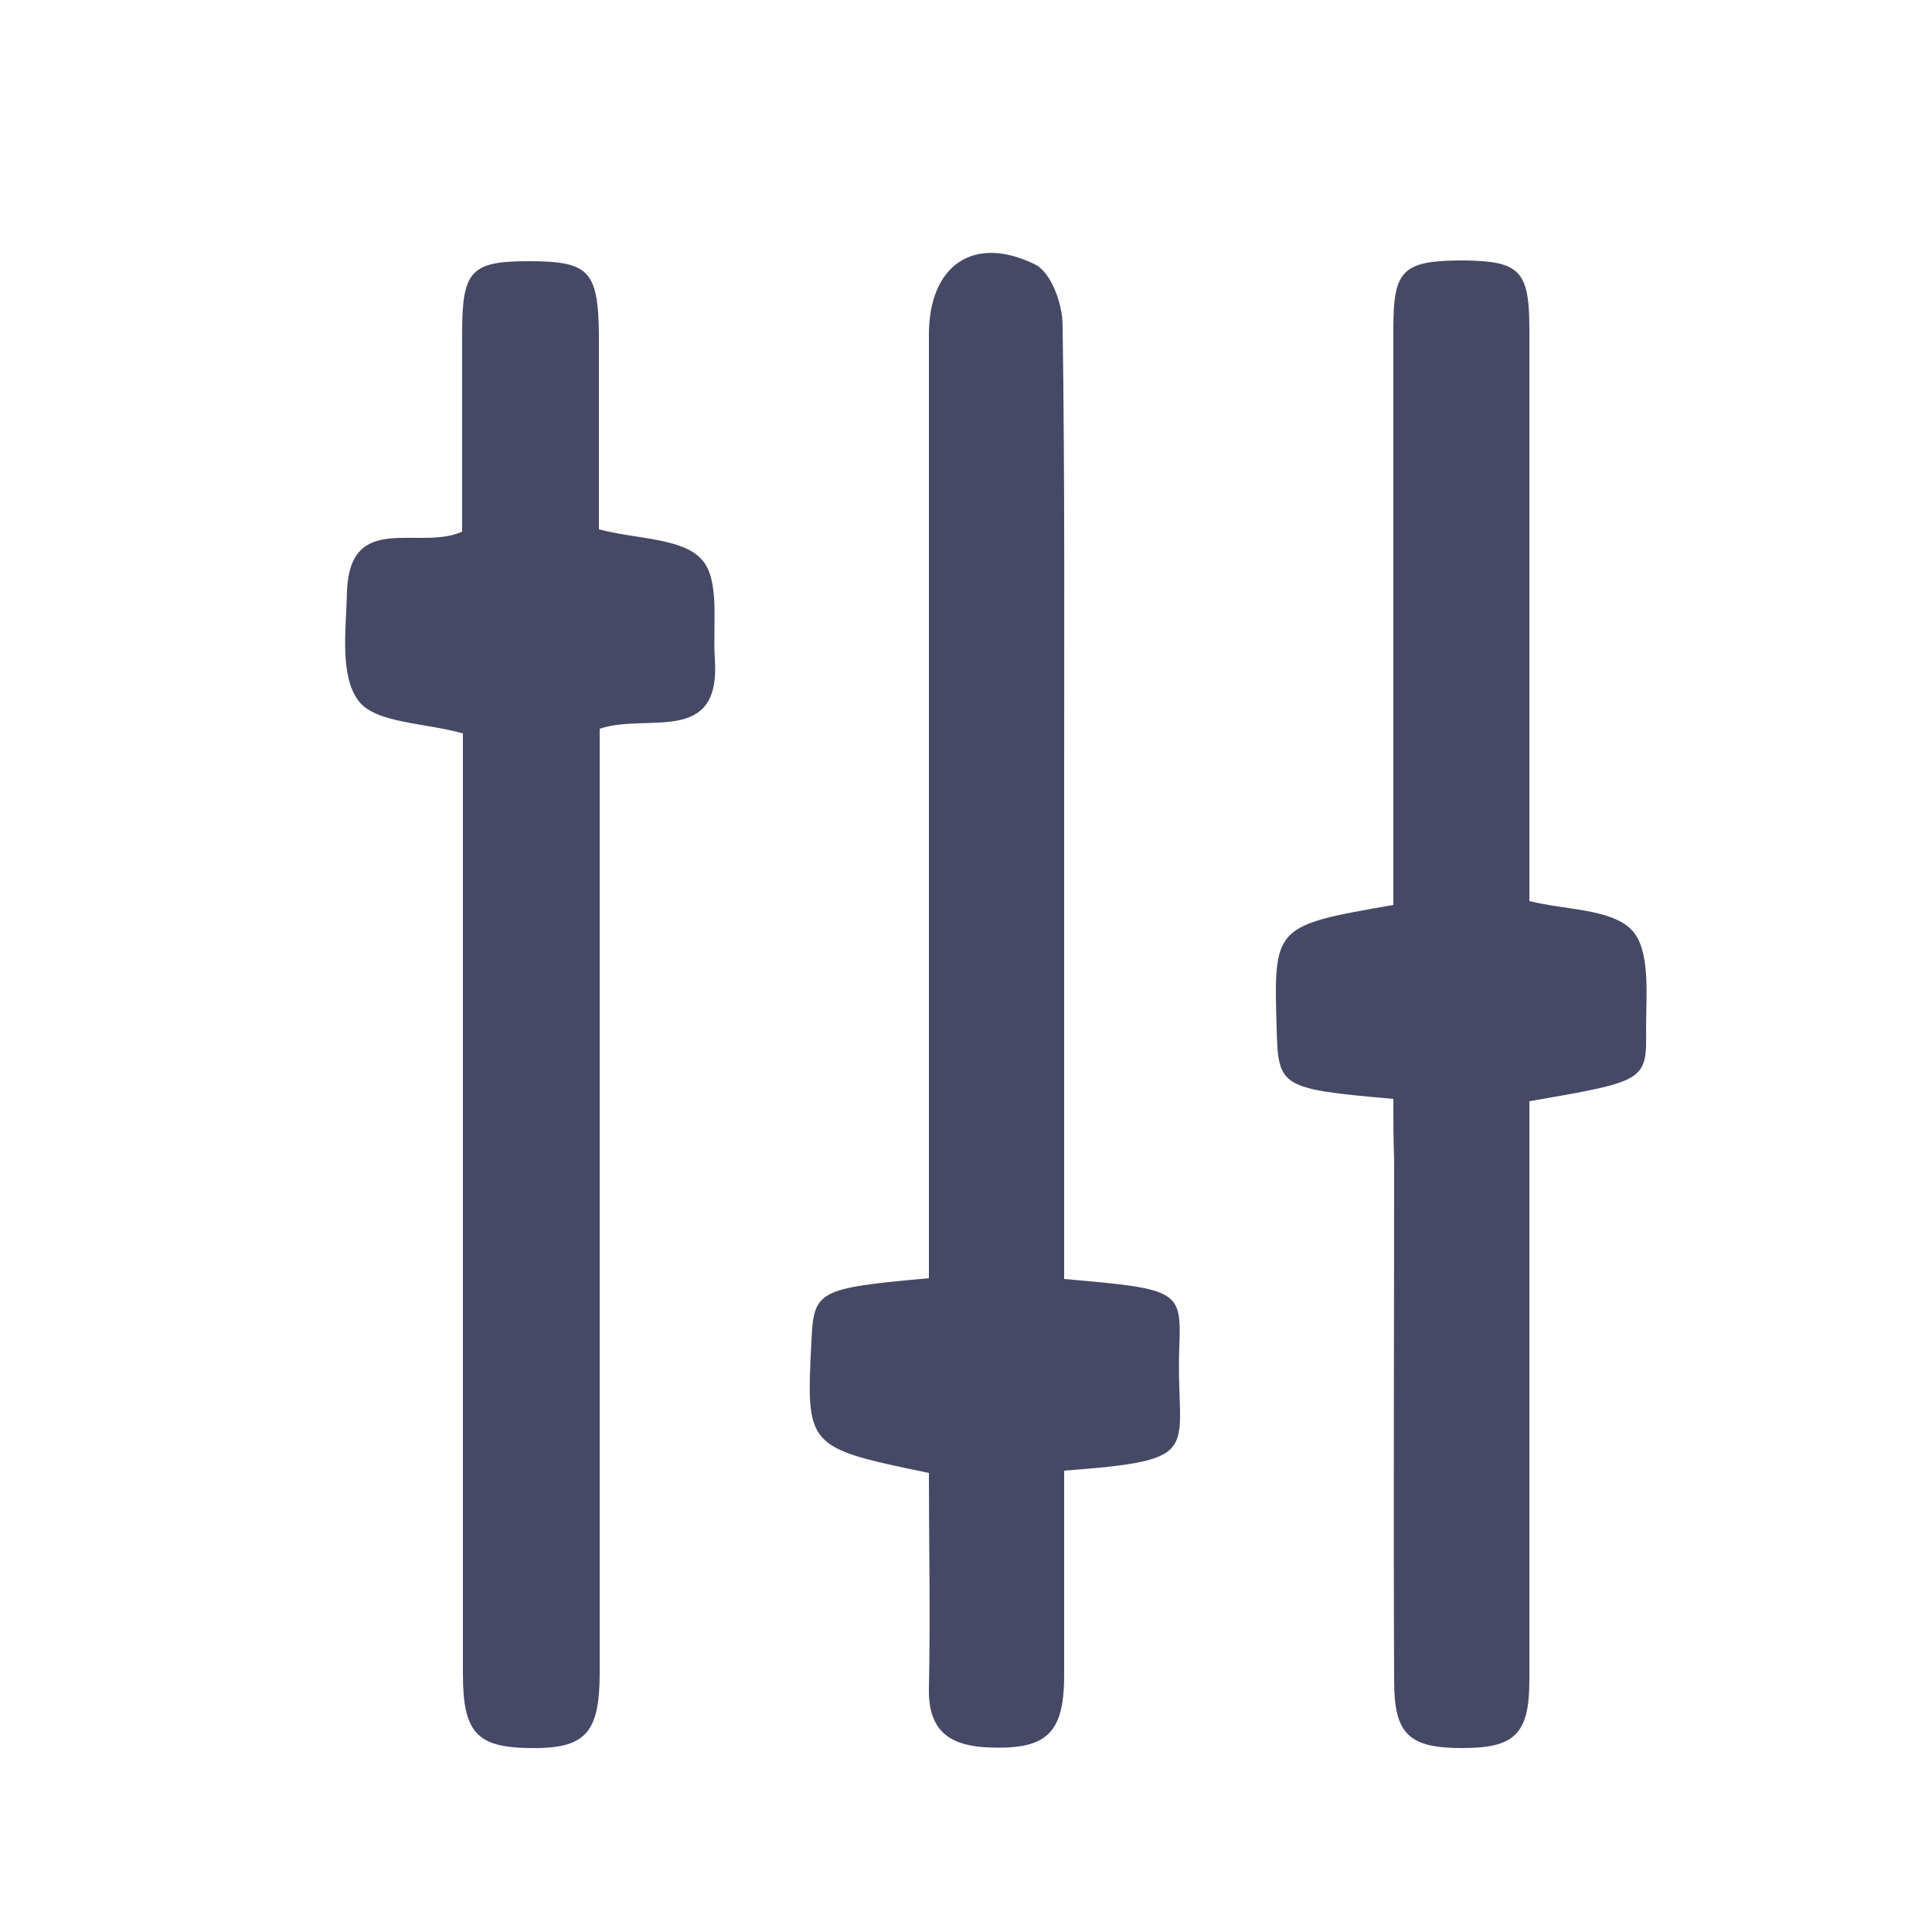 <?xml version="1.0" encoding="utf-8"?>
<!-- Generator: Adobe Illustrator 24.3.0, SVG Export Plug-In . SVG Version: 6.00 Build 0)  -->
<svg version="1.1" xmlns="http://www.w3.org/2000/svg" xmlns:xlink="http://www.w3.org/1999/xlink" x="0px" y="0px"
	 viewBox="0 0 25 25" style="enable-background:new 0 0 25 25;" xml:space="preserve">
<style type="text/css">
	.st0{display:none;}
	.st1{display:inline;fill:#393838;}
	.st2{fill:#FFFFFF;}
	.st3{fill:#006837;}
	.st4{fill:#FFFFFF;stroke:#393838;stroke-width:0.052;stroke-miterlimit:10;}
	.st5{fill:#FFFFFF;stroke:#393838;stroke-width:0.228;stroke-miterlimit:10;}
	.st6{fill:#FFFFFF;stroke:#393838;stroke-width:0.809;stroke-miterlimit:10;}
	.st7{fill:#FFFFFF;stroke:#393838;stroke-width:0.364;stroke-miterlimit:10;}
	.st8{fill:#E85656;stroke:#393838;stroke-width:0.248;stroke-miterlimit:10;}
	.st9{fill:#E85656;}
	.st10{fill:#E85656;stroke:#393838;stroke-width:0.228;stroke-miterlimit:10;}
	.st11{fill:#393838;}
	.st12{fill:#FFFFFF;stroke:#393838;stroke-width:0.248;stroke-miterlimit:10;}
	.st13{fill:#191919;}
	.st14{fill:#FFFFFF;stroke:#393838;stroke-width:0.513;stroke-miterlimit:10;}
	.st15{fill:none;stroke:#E85656;stroke-width:0.5;stroke-miterlimit:10;}
	.st16{fill:#899EBB;}
	.st17{fill:#333333;}
	.st18{fill:#454966;}
	.st19{fill:#DF4554;}
	.st20{fill:#949495;}
	.st21{fill:#7D7D82;}
</style>
<g id="Layer_1" class="st0">
</g>
<g id="Layer_2">
	<g>
		<path class="st18" d="M18.03,14.22c-1.46-0.13-1.49-0.15-1.51-0.9c-0.04-1.34-0.04-1.34,1.51-1.61c0-0.23,0-0.48,0-0.73
			c0-2.25,0-4.49,0-6.74c0-0.76,0.13-0.87,0.92-0.87c0.71,0.01,0.84,0.13,0.84,0.88c0,2.25,0,4.49,0,6.74c0,0.23,0,0.47,0,0.67
			c0.49,0.12,1.07,0.1,1.33,0.38c0.24,0.26,0.18,0.84,0.18,1.28c0.01,0.67-0.01,0.67-1.51,0.93c0,0.37,0,0.75,0,1.13
			c0,2.12,0,4.24,0,6.36c0,0.7-0.19,0.88-0.87,0.88c-0.69,0-0.88-0.18-0.88-0.87c-0.01-2.25,0-4.49,0-6.74
			C18.03,14.76,18.03,14.5,18.03,14.22z"/>
		<path class="st18" d="M7.76,9.43c0,0.29,0,0.54,0,0.79c0,3.81,0,7.61,0,11.42c0,0.8-0.19,0.99-0.91,0.98
			c-0.68-0.01-0.86-0.2-0.86-0.96c0-3.81,0-7.61,0-11.42c0-0.26,0-0.51,0-0.75C5.49,9.35,4.86,9.36,4.64,9.07
			C4.39,8.74,4.48,8.13,4.49,7.65c0.04-1.04,0.93-0.52,1.49-0.77c0-0.84,0-1.71,0-2.58c0-0.8,0.12-0.92,0.86-0.92
			c0.78,0,0.9,0.12,0.91,0.95c0,0.85,0,1.71,0,2.52c0.5,0.13,1.08,0.11,1.33,0.39C9.32,7.5,9.22,8.08,9.25,8.52
			C9.33,9.66,8.38,9.22,7.76,9.43z"/>
		<path class="st18" d="M13.77,16.55c1.48,0.13,1.52,0.14,1.49,0.88c-0.05,1.36,0.38,1.46-1.49,1.6c0,0.88,0,1.76,0,2.65
			c0,0.77-0.24,0.97-1.02,0.93c-0.49-0.03-0.74-0.24-0.73-0.76c0.02-0.93,0-1.87,0-2.79c-1.59-0.33-1.59-0.33-1.52-1.71
			c0.03-0.65,0.08-0.68,1.52-0.81c0-0.24,0-0.48,0-0.73c0-3.83,0-7.65,0-11.48c0-0.89,0.57-1.3,1.37-0.91
			c0.21,0.1,0.36,0.51,0.36,0.79c0.03,2.03,0.02,4.06,0.02,6.09c0,1.84,0,3.68,0,5.52C13.77,16.06,13.77,16.29,13.77,16.55z"/>
	</g>
</g>
</svg>
